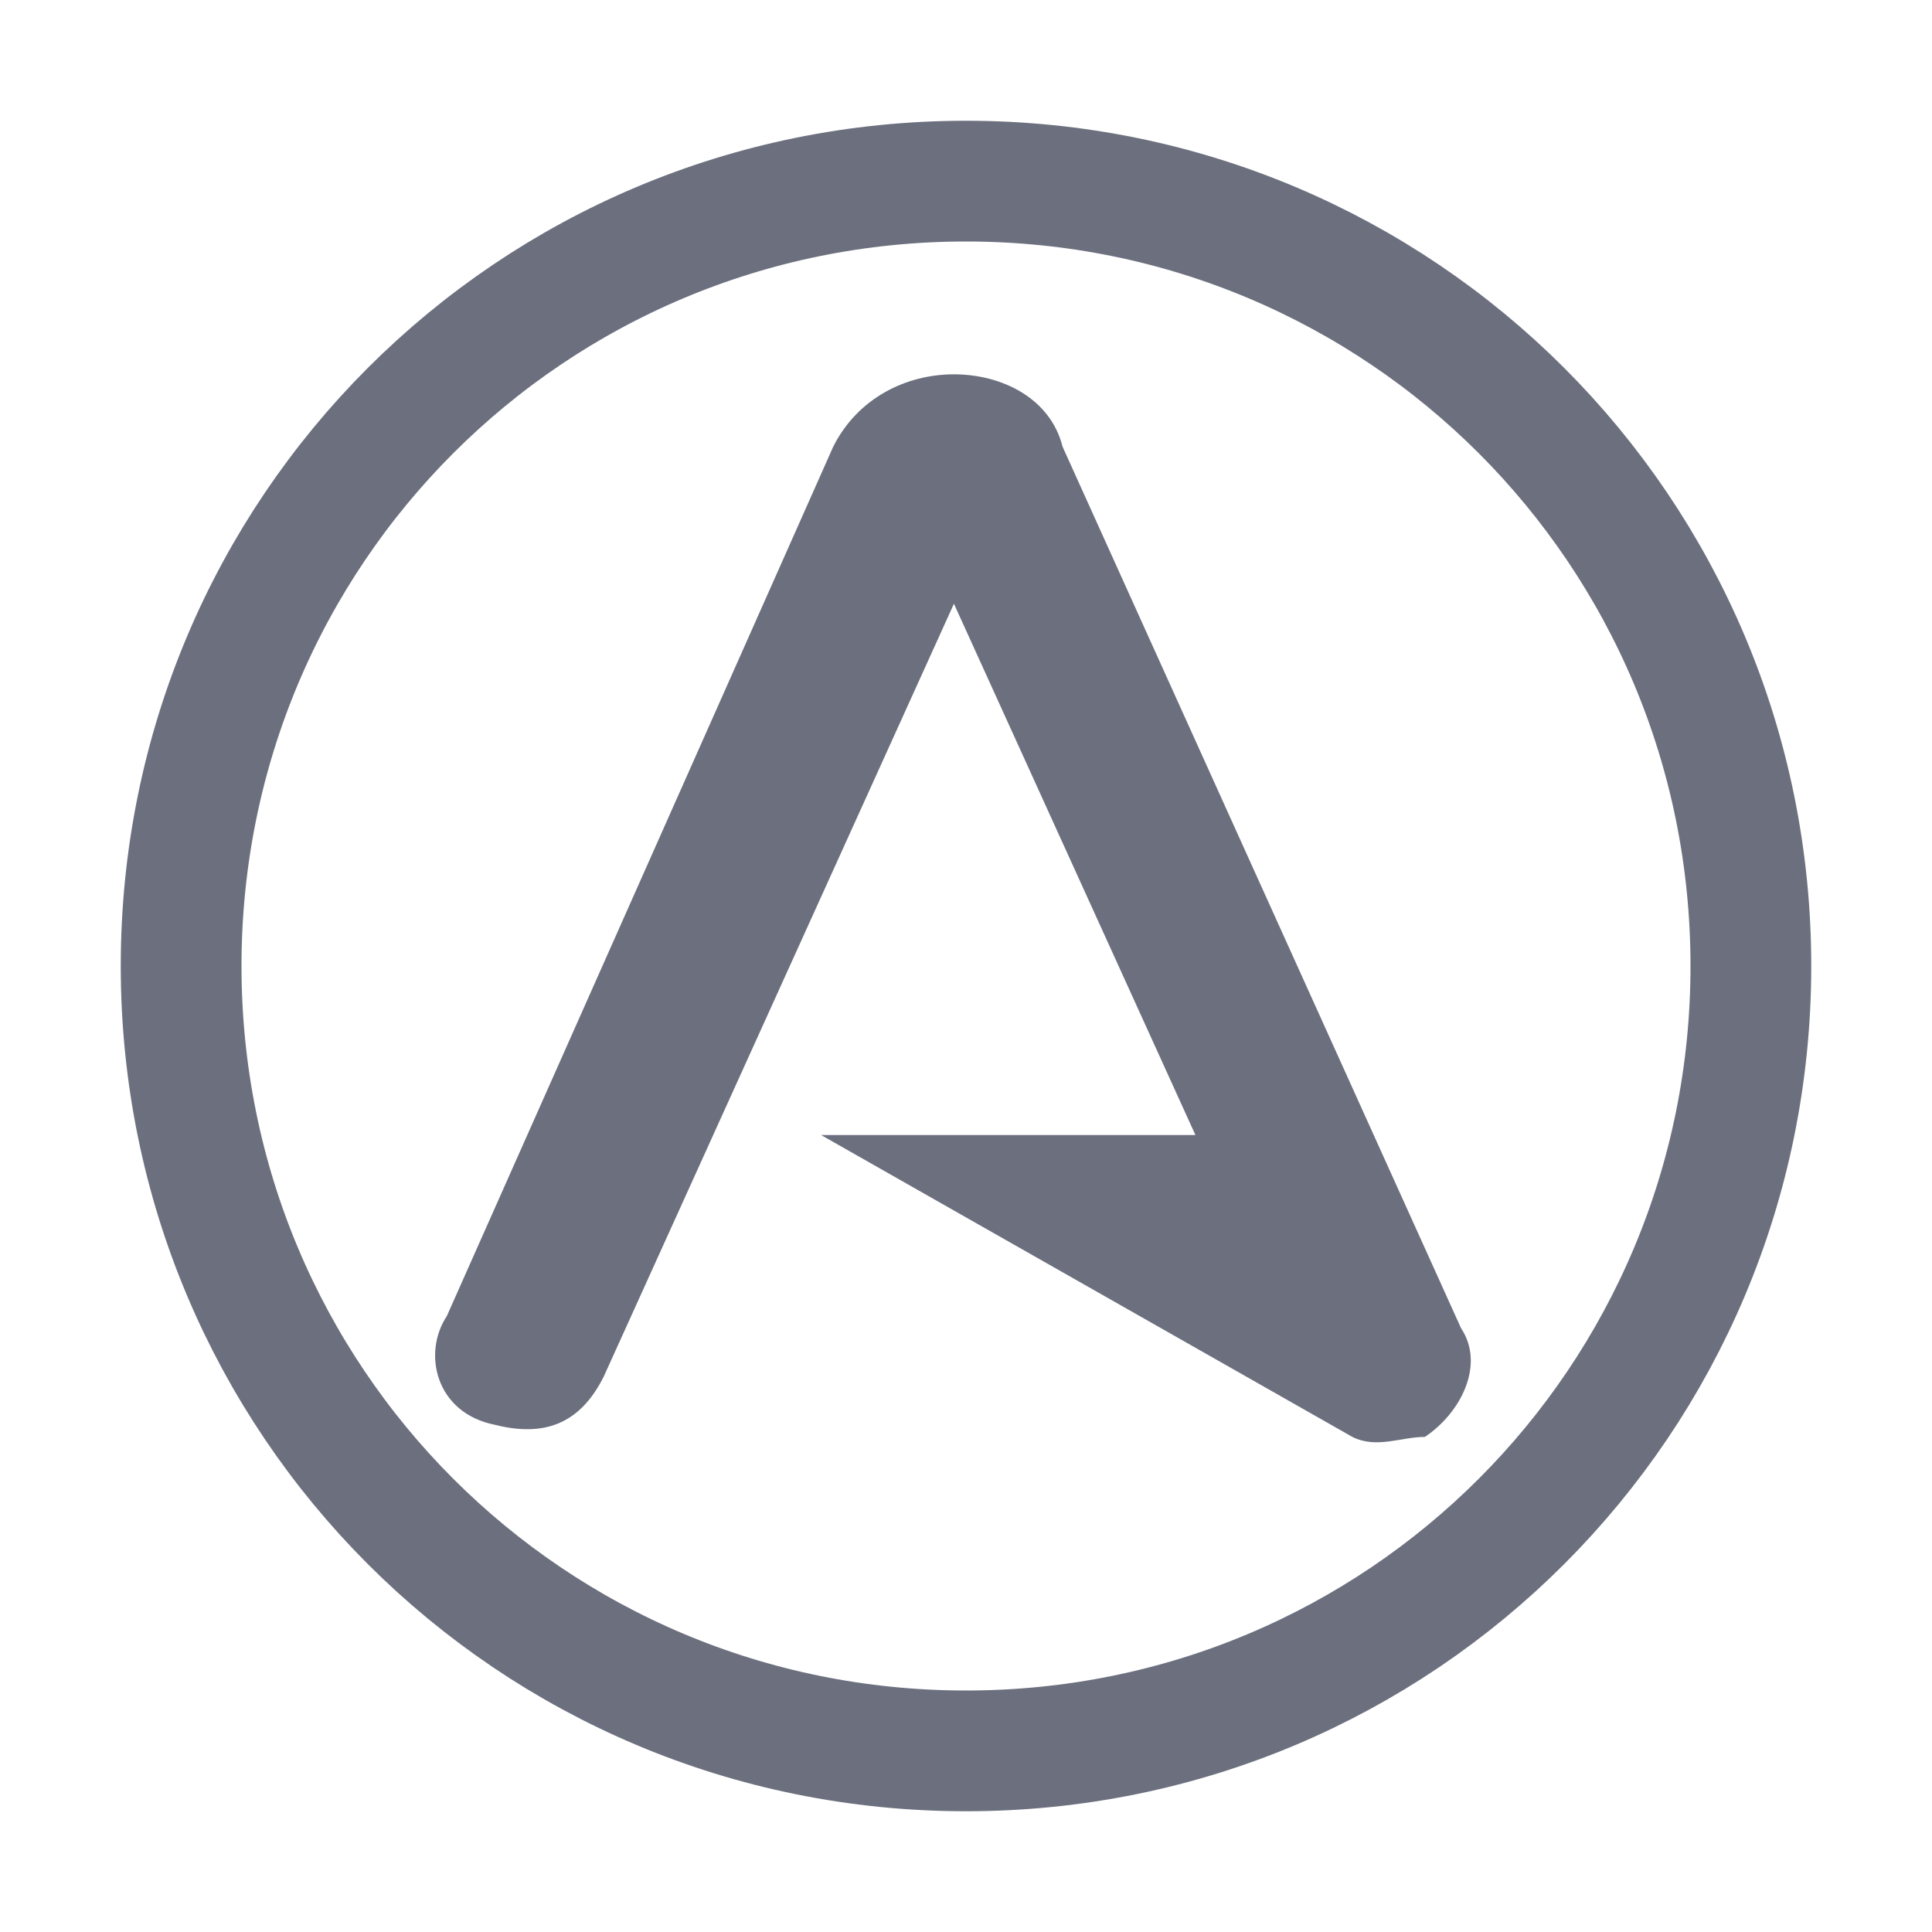 <?xml version="1.0" encoding="utf-8"?>
<svg version="1.0" id="Layer_1" xmlns="http://www.w3.org/2000/svg" xmlns:xlink="http://www.w3.org/1999/xlink" x="0px" y="0px"
	 width="16px" height="16px" viewBox="0 0 16 16" enable-background="new 0 0 16 16" xml:space="preserve">
<path fill="#6C707E" d="M8.8,3.7C8.7,3.3,8.3,3.1,7.9,3.1c-0.4,0-0.8,0.2-1,0.6c0,0,0,0,0,0l-3.2,7.2c-0.2,0.3-0.1,0.8,0.4,0.9
	c0.4,0.1,0.7,0,0.9-0.4L7.9,5l2,4.4l-3.1,0l4.4,2.5c0.2,0.1,0.4,0,0.6,0c0.3-0.2,0.5-0.6,0.3-0.9L8.8,3.7z"/>
<path fill="none" stroke="#6C707E" d="M8,1.5c3.6,0,6.5,2.9,6.5,6.5s-2.9,6.5-6.5,6.5S1.5,11.6,1.5,8
	S4.4,1.5,8,1.5z"/>
</svg>
